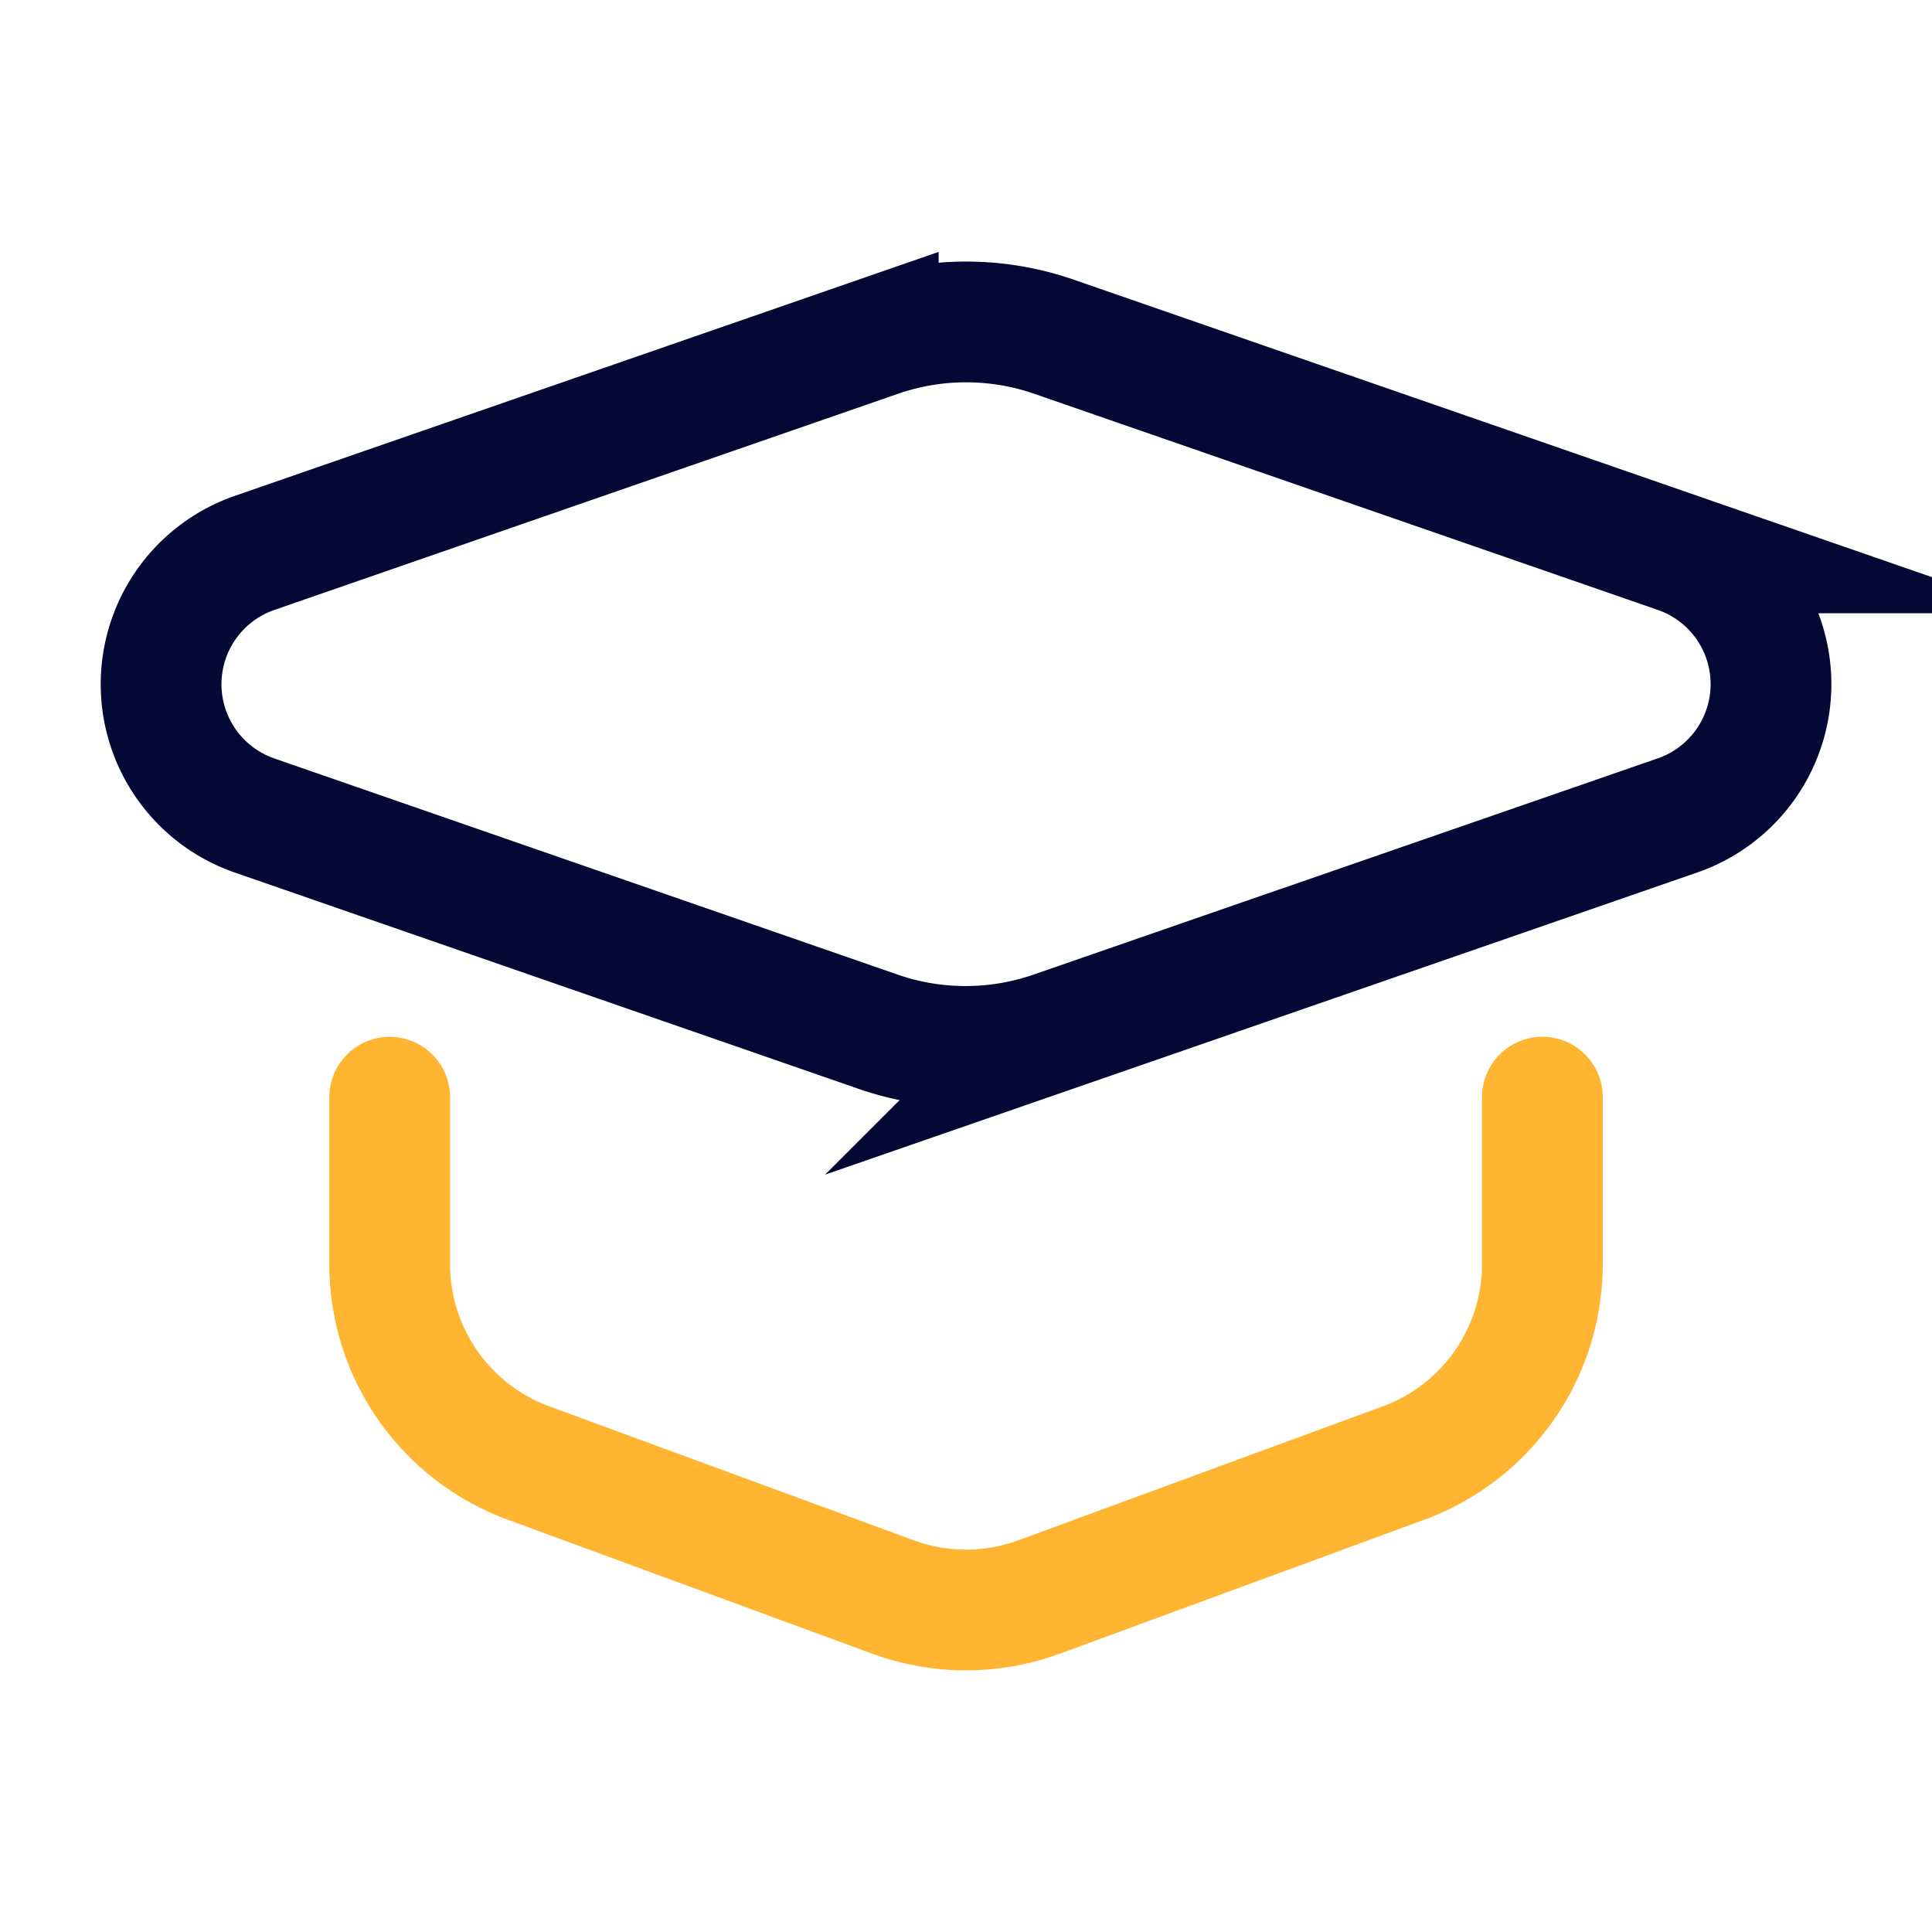 <svg id="Layer_1" data-name="Layer 1" xmlns="http://www.w3.org/2000/svg" viewBox="0 0 24 24"><defs><style>.cls-1{fill:#fff;opacity:0;}.cls-2,.cls-3{fill:none;stroke-linecap:round;stroke-miterlimit:10;stroke-width:1.5px;}.cls-2{stroke:#ffb531;}.cls-3{stroke:#030835;}</style></defs><title>Education</title><rect class="cls-1" width="24" height="24"/><g id="Education"><path class="cls-2" d="M174.231,180.055v2.073a2.632,2.632,0,0,0,1.724,2.471l4.527,1.664a2.632,2.632,0,0,0,1.817,0l4.527-1.664a2.632,2.632,0,0,0,1.724-2.471v-2.074" transform="translate(-169.39 -166.425)"/><path class="cls-3" d="M181.386,179.424a3.322,3.322,0,0,1-1.092-.184l-7.743-2.685a1.726,1.726,0,0,1,0-3.261l7.749-2.686a3.332,3.332,0,0,1,2.183 0l7.747,2.685a1.726,1.726,0,0,1-0,3.261l-7.753,2.686A3.335,3.335,0,0,1,181.386,179.424Z" transform="translate(-169.39 -166.425)"/></g></svg>